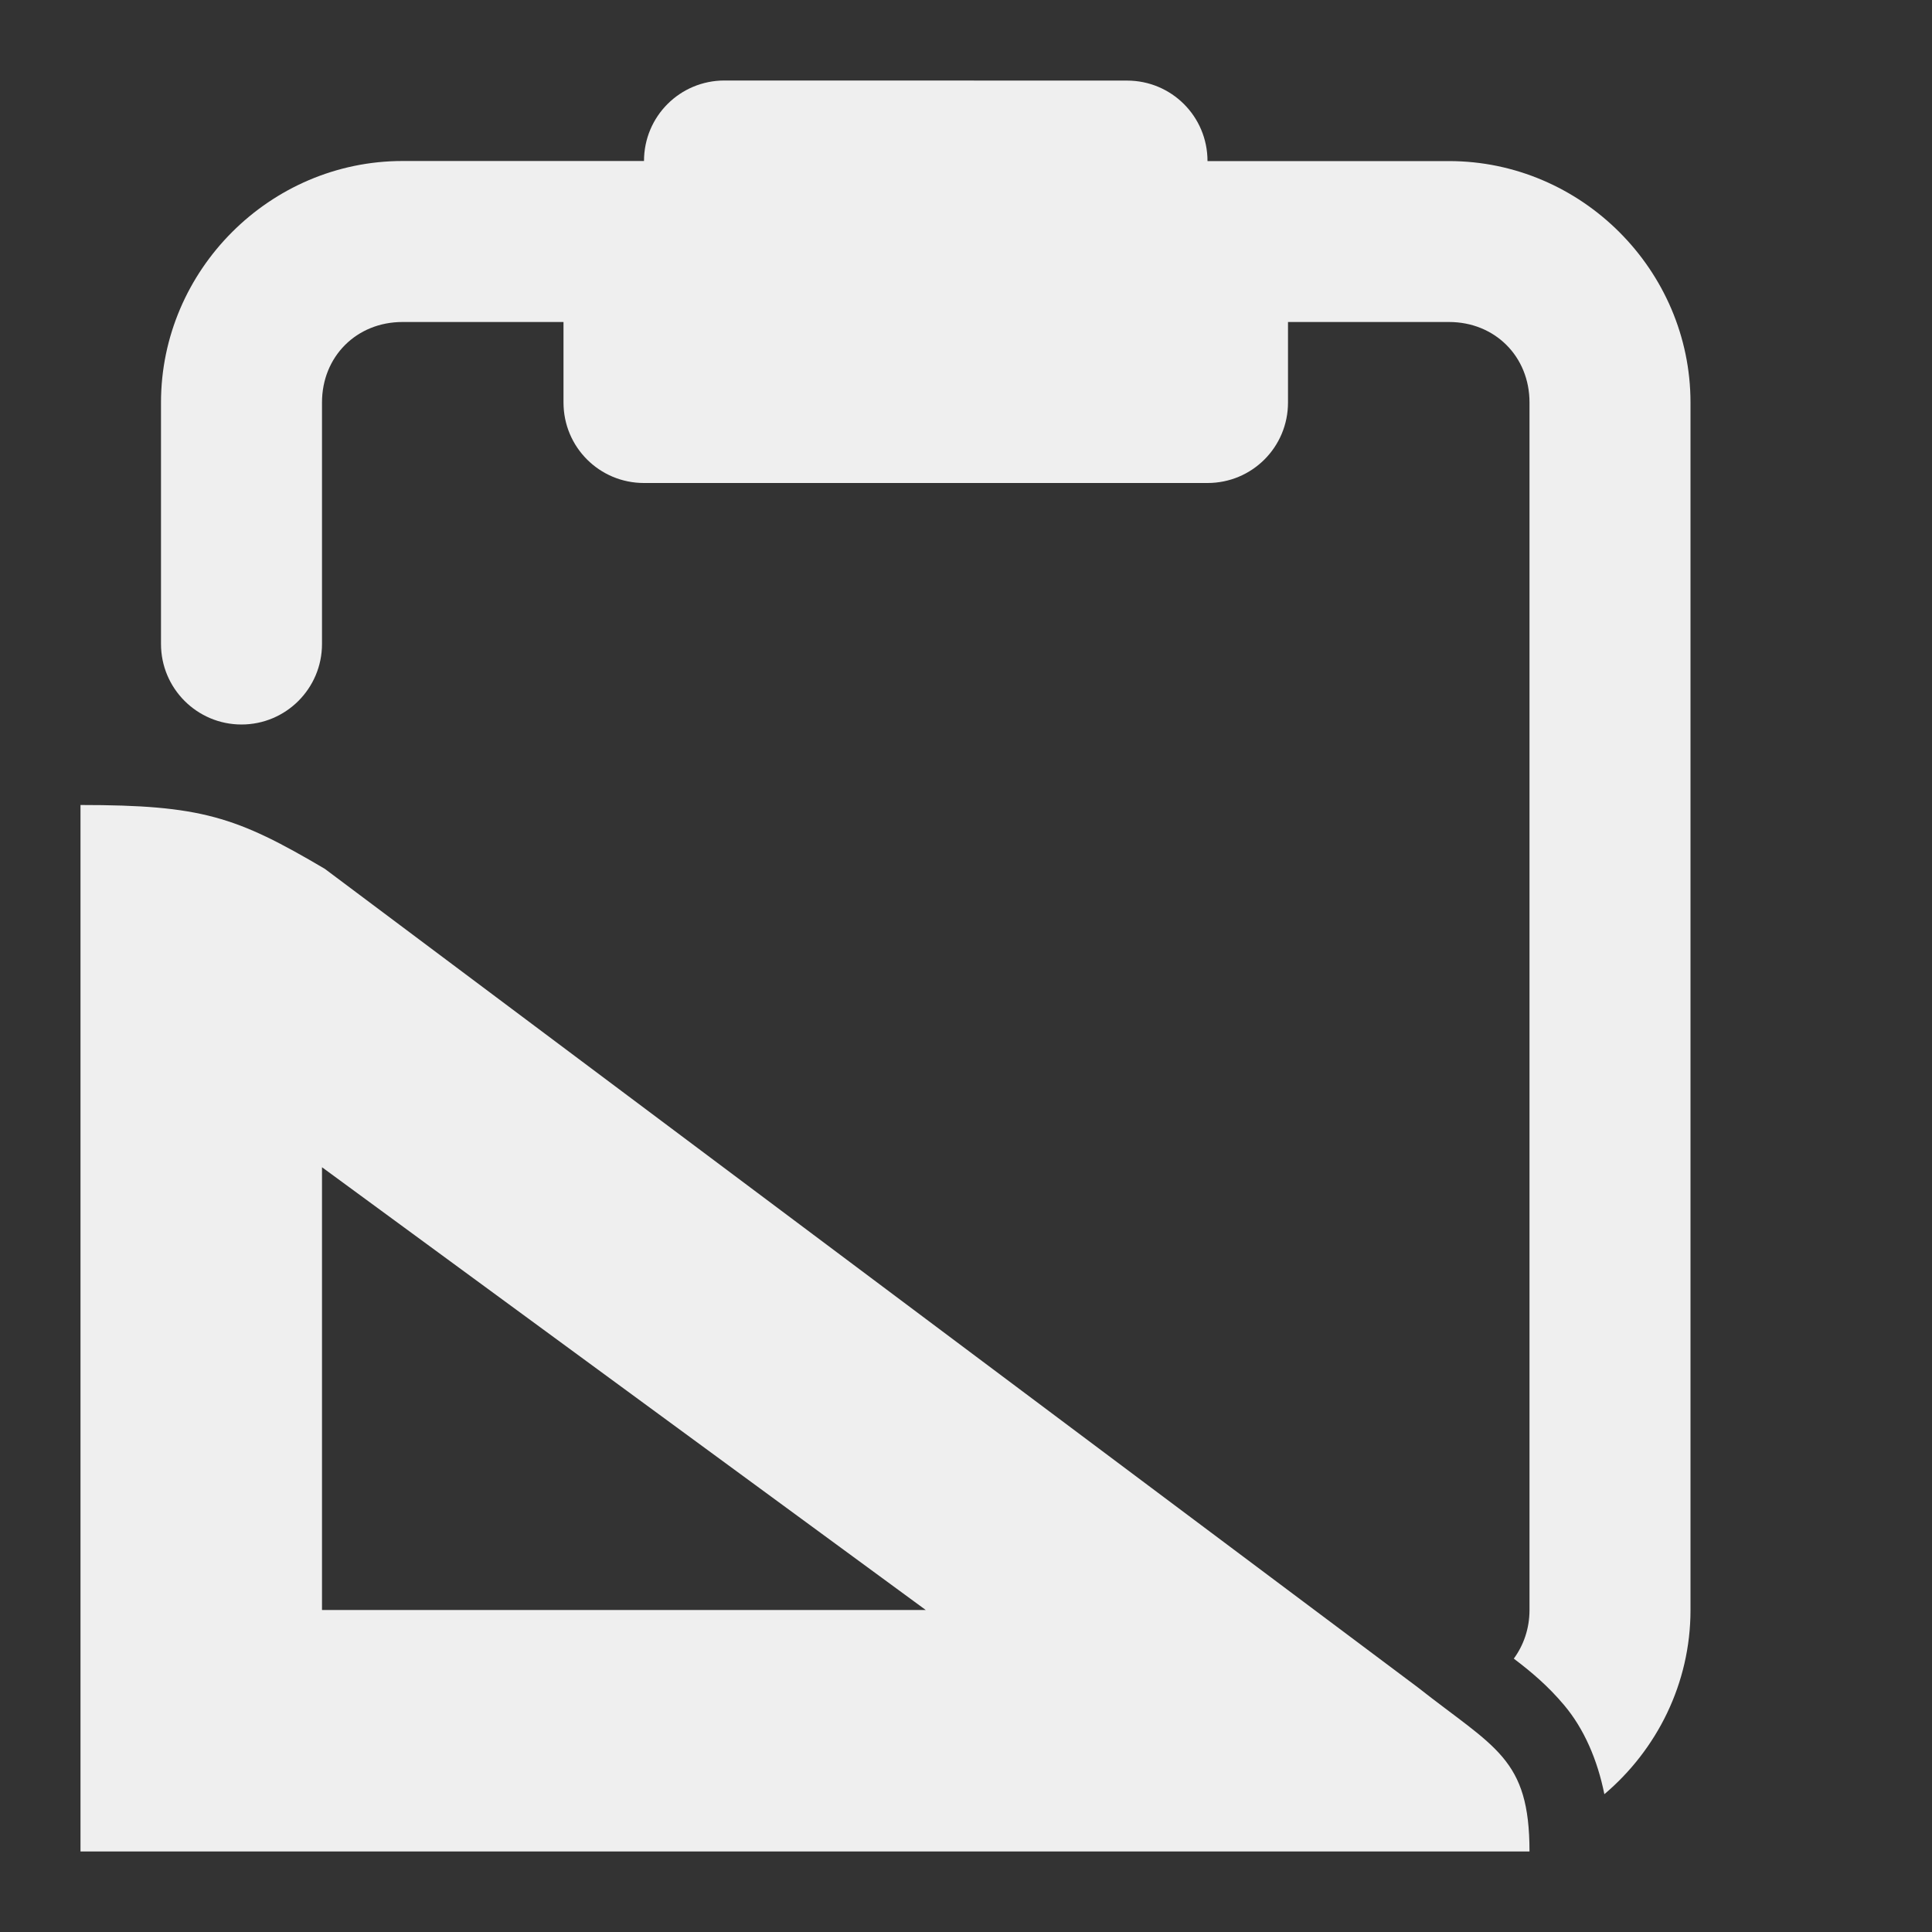 <svg viewBox="0 0 24 24" xmlns="http://www.w3.org/2000/svg"><rect x="0" y="0" width="24" height="24" fill="#333333" stroke="none"/><g fill="#efefef"><path d="m9 1c-.554 0-1 .446-1 1h-3c-1.645 0-3 1.355-3 3v3c0 .552.448 1 1 1s1-.448 1-1v-3c0-.571.429-1 1-1h2v1c0 .554.446 1 1 1h7c.554 0 1-.446 1-1v-1h2c.571 0 1 .429 1 1v15c0 .232-.074.438-.195.604.215.163.423.337.627.58.246.293.412.677.498 1.104.652-.552 1.07-1.375 1.07-2.287v-15c0-1.645-1.355-3-3-3h-3c0-.554-.446-1-1-1z"/><path d="m4.035 10.793 13.576 10.167c.96.757 1.389.878 1.389 2.04h-18v-13c1.5 0 1.934.143 3.035.793zm-.035 3.707v5.5h7.5z"/></g></svg>
